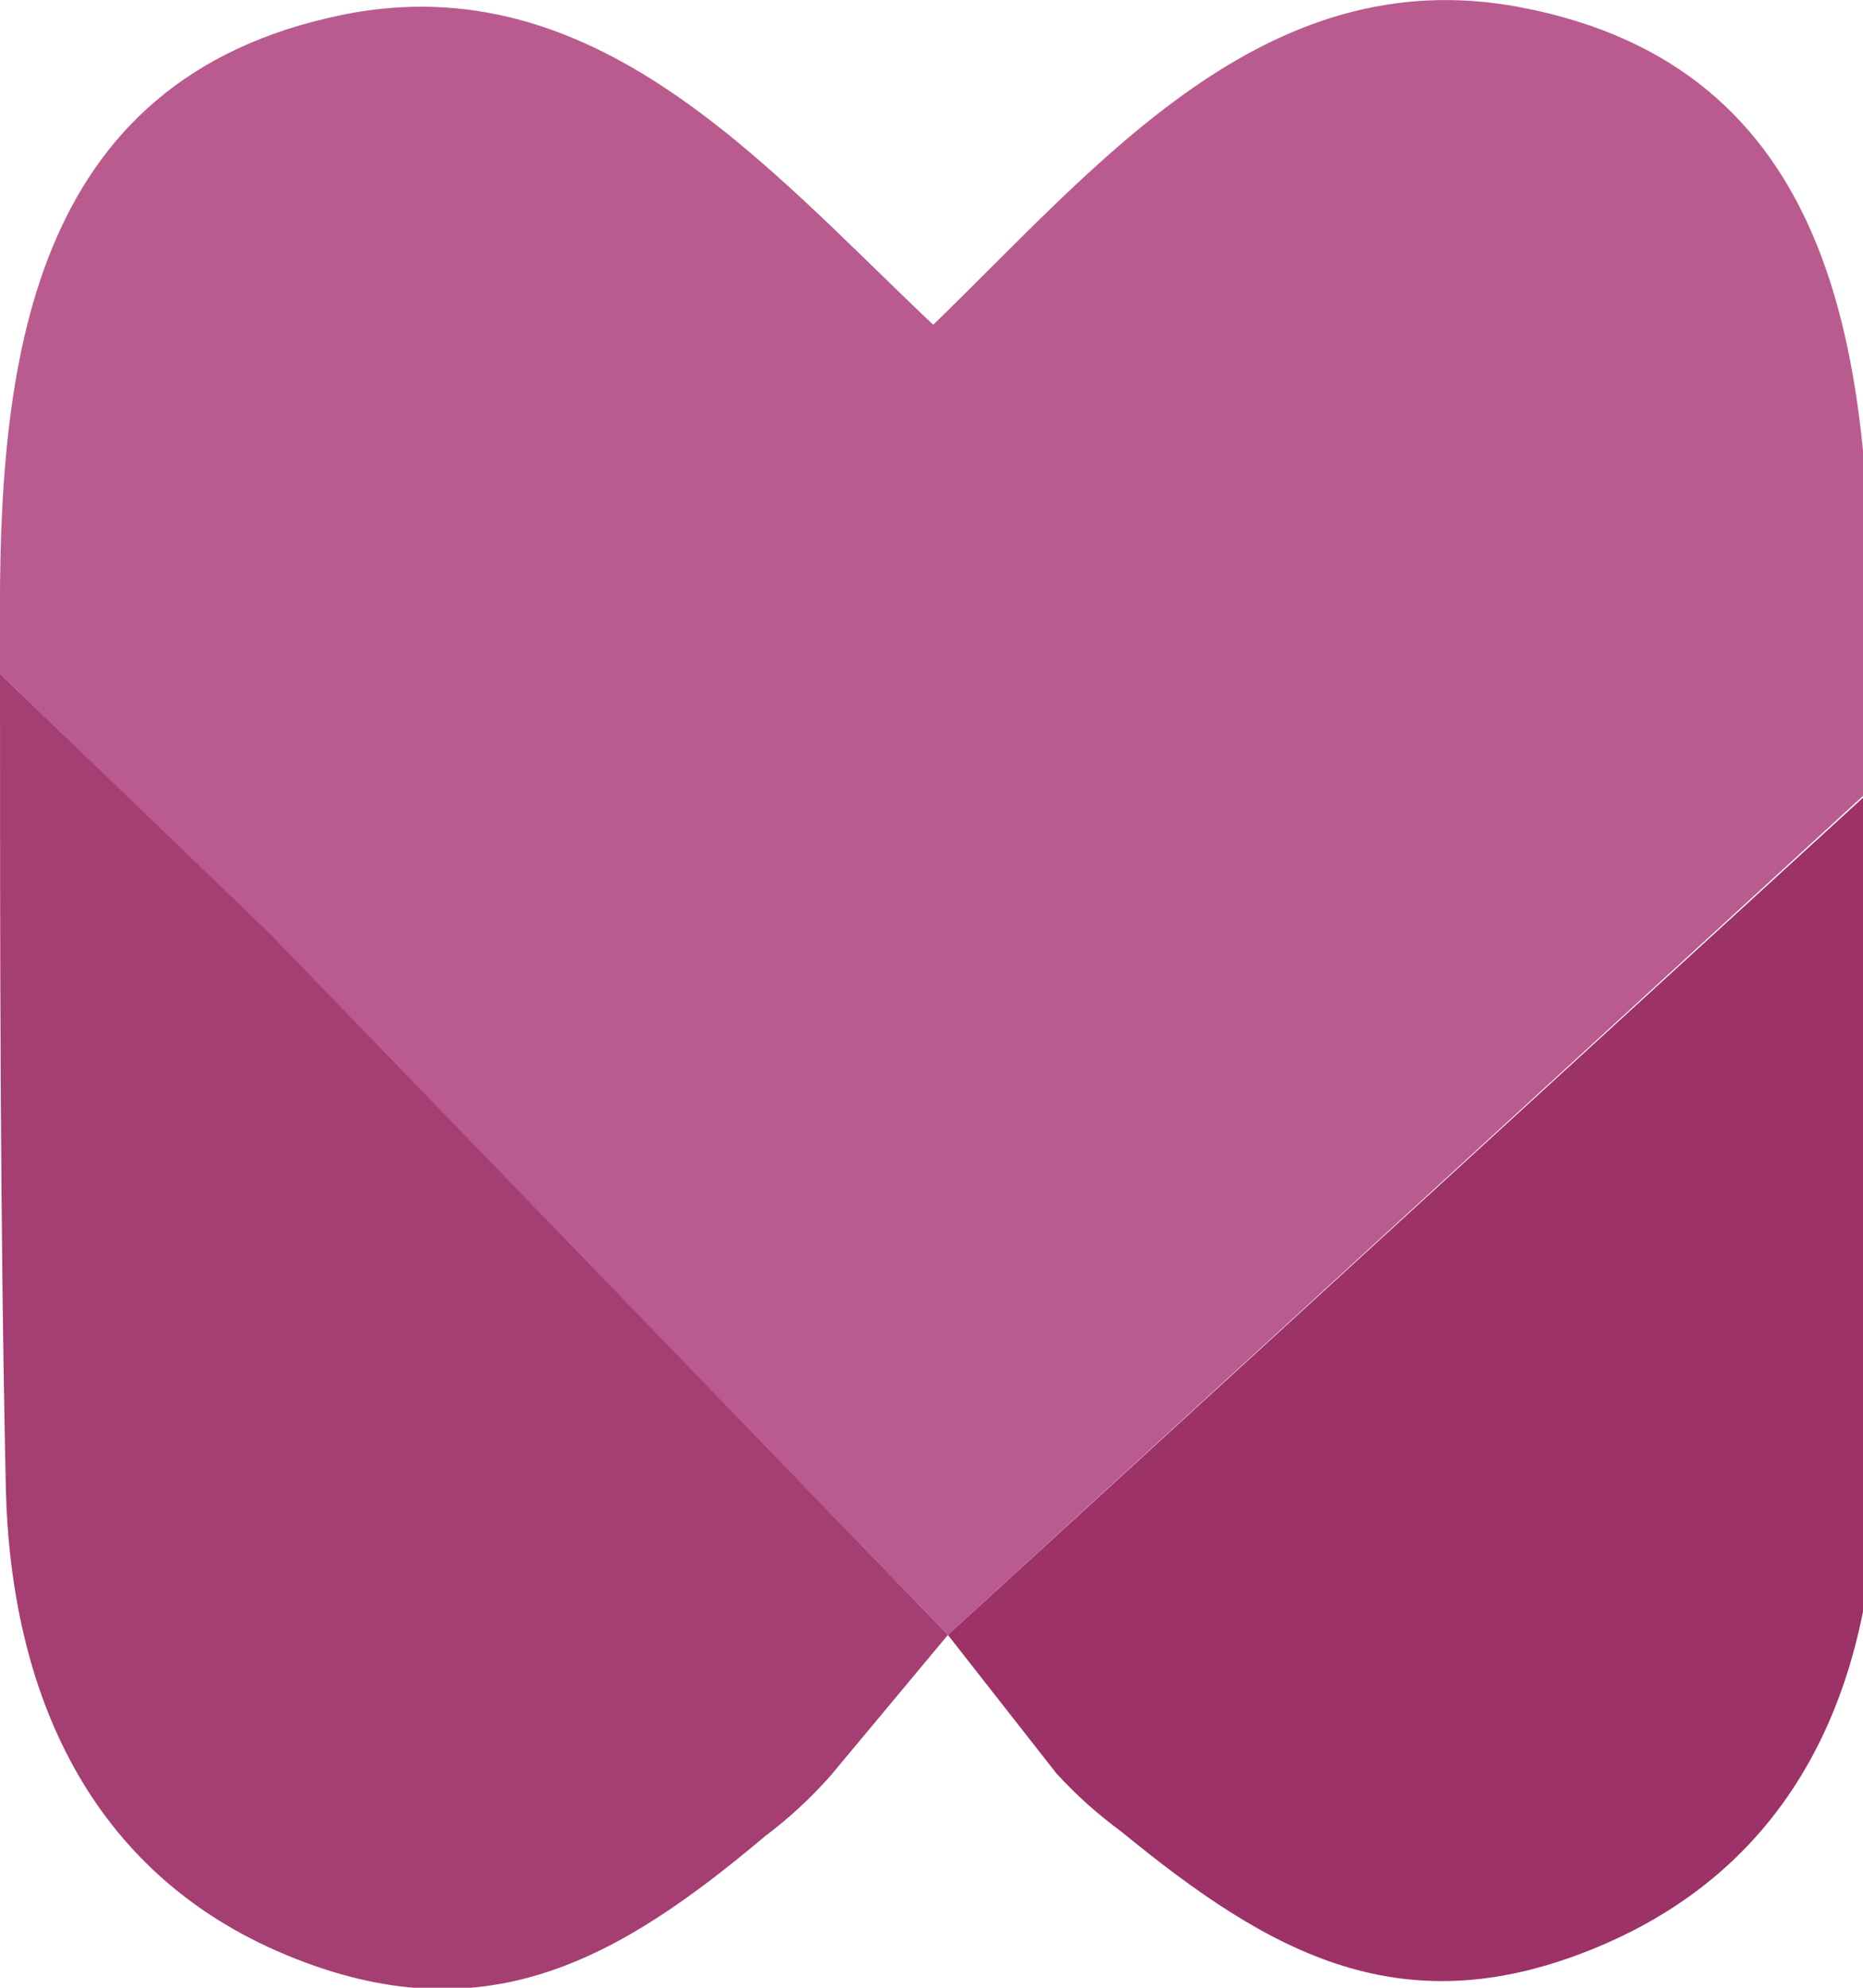 <?xml version="1.0" encoding="utf-8"?>
<!-- Generated by IcoMoon.io -->
<!DOCTYPE svg PUBLIC "-//W3C//DTD SVG 1.1//EN" "http://www.w3.org/Graphics/SVG/1.1/DTD/svg11.dtd">
<svg version="1.1" xmlns="http://www.w3.org/2000/svg" xmlns:xlink="http://www.w3.org/1999/xlink" width="30" height="32" viewBox="0 0 30 32">
<path fill="#b95b8e" d="M30.153 12.673l-14.888 13.646-10.925-11.273-4.34-4.201c0-0.223 0-0.452 0-0.675-0.030-4.271 0.432-8.894 5.517-9.932 4.062-0.824 6.813 2.438 9.485 4.966l0.025 0.025c2.647-2.562 5.333-5.885 9.44-5.115 5.1 0.958 5.626 5.577 5.656 9.847 0.005 0.904 0.020 1.808 0.030 2.711z"></path>
<path fill="#a53e72" d="M15.265 26.319l-1.892 2.269c-0.314 0.354-0.655 0.67-1.025 0.951l-0.018 0.013c-2.359 1.986-4.524 3.248-7.717 1.922s-4.439-4.251-4.519-7.513c-0.094-4.365-0.094-8.745-0.094-13.115l4.34 4.181z"></path>
<path fill="#9c3267" d="M30.217 23.757c-0.035 3.263-1.207 6.178-4.41 7.553s-5.358 0.134-7.742-1.817c-0.394-0.29-0.74-0.601-1.053-0.943l-1.748-2.23 14.898-13.626c0.040 3.695 0.094 7.369 0.055 11.064z"></path>
</svg>

